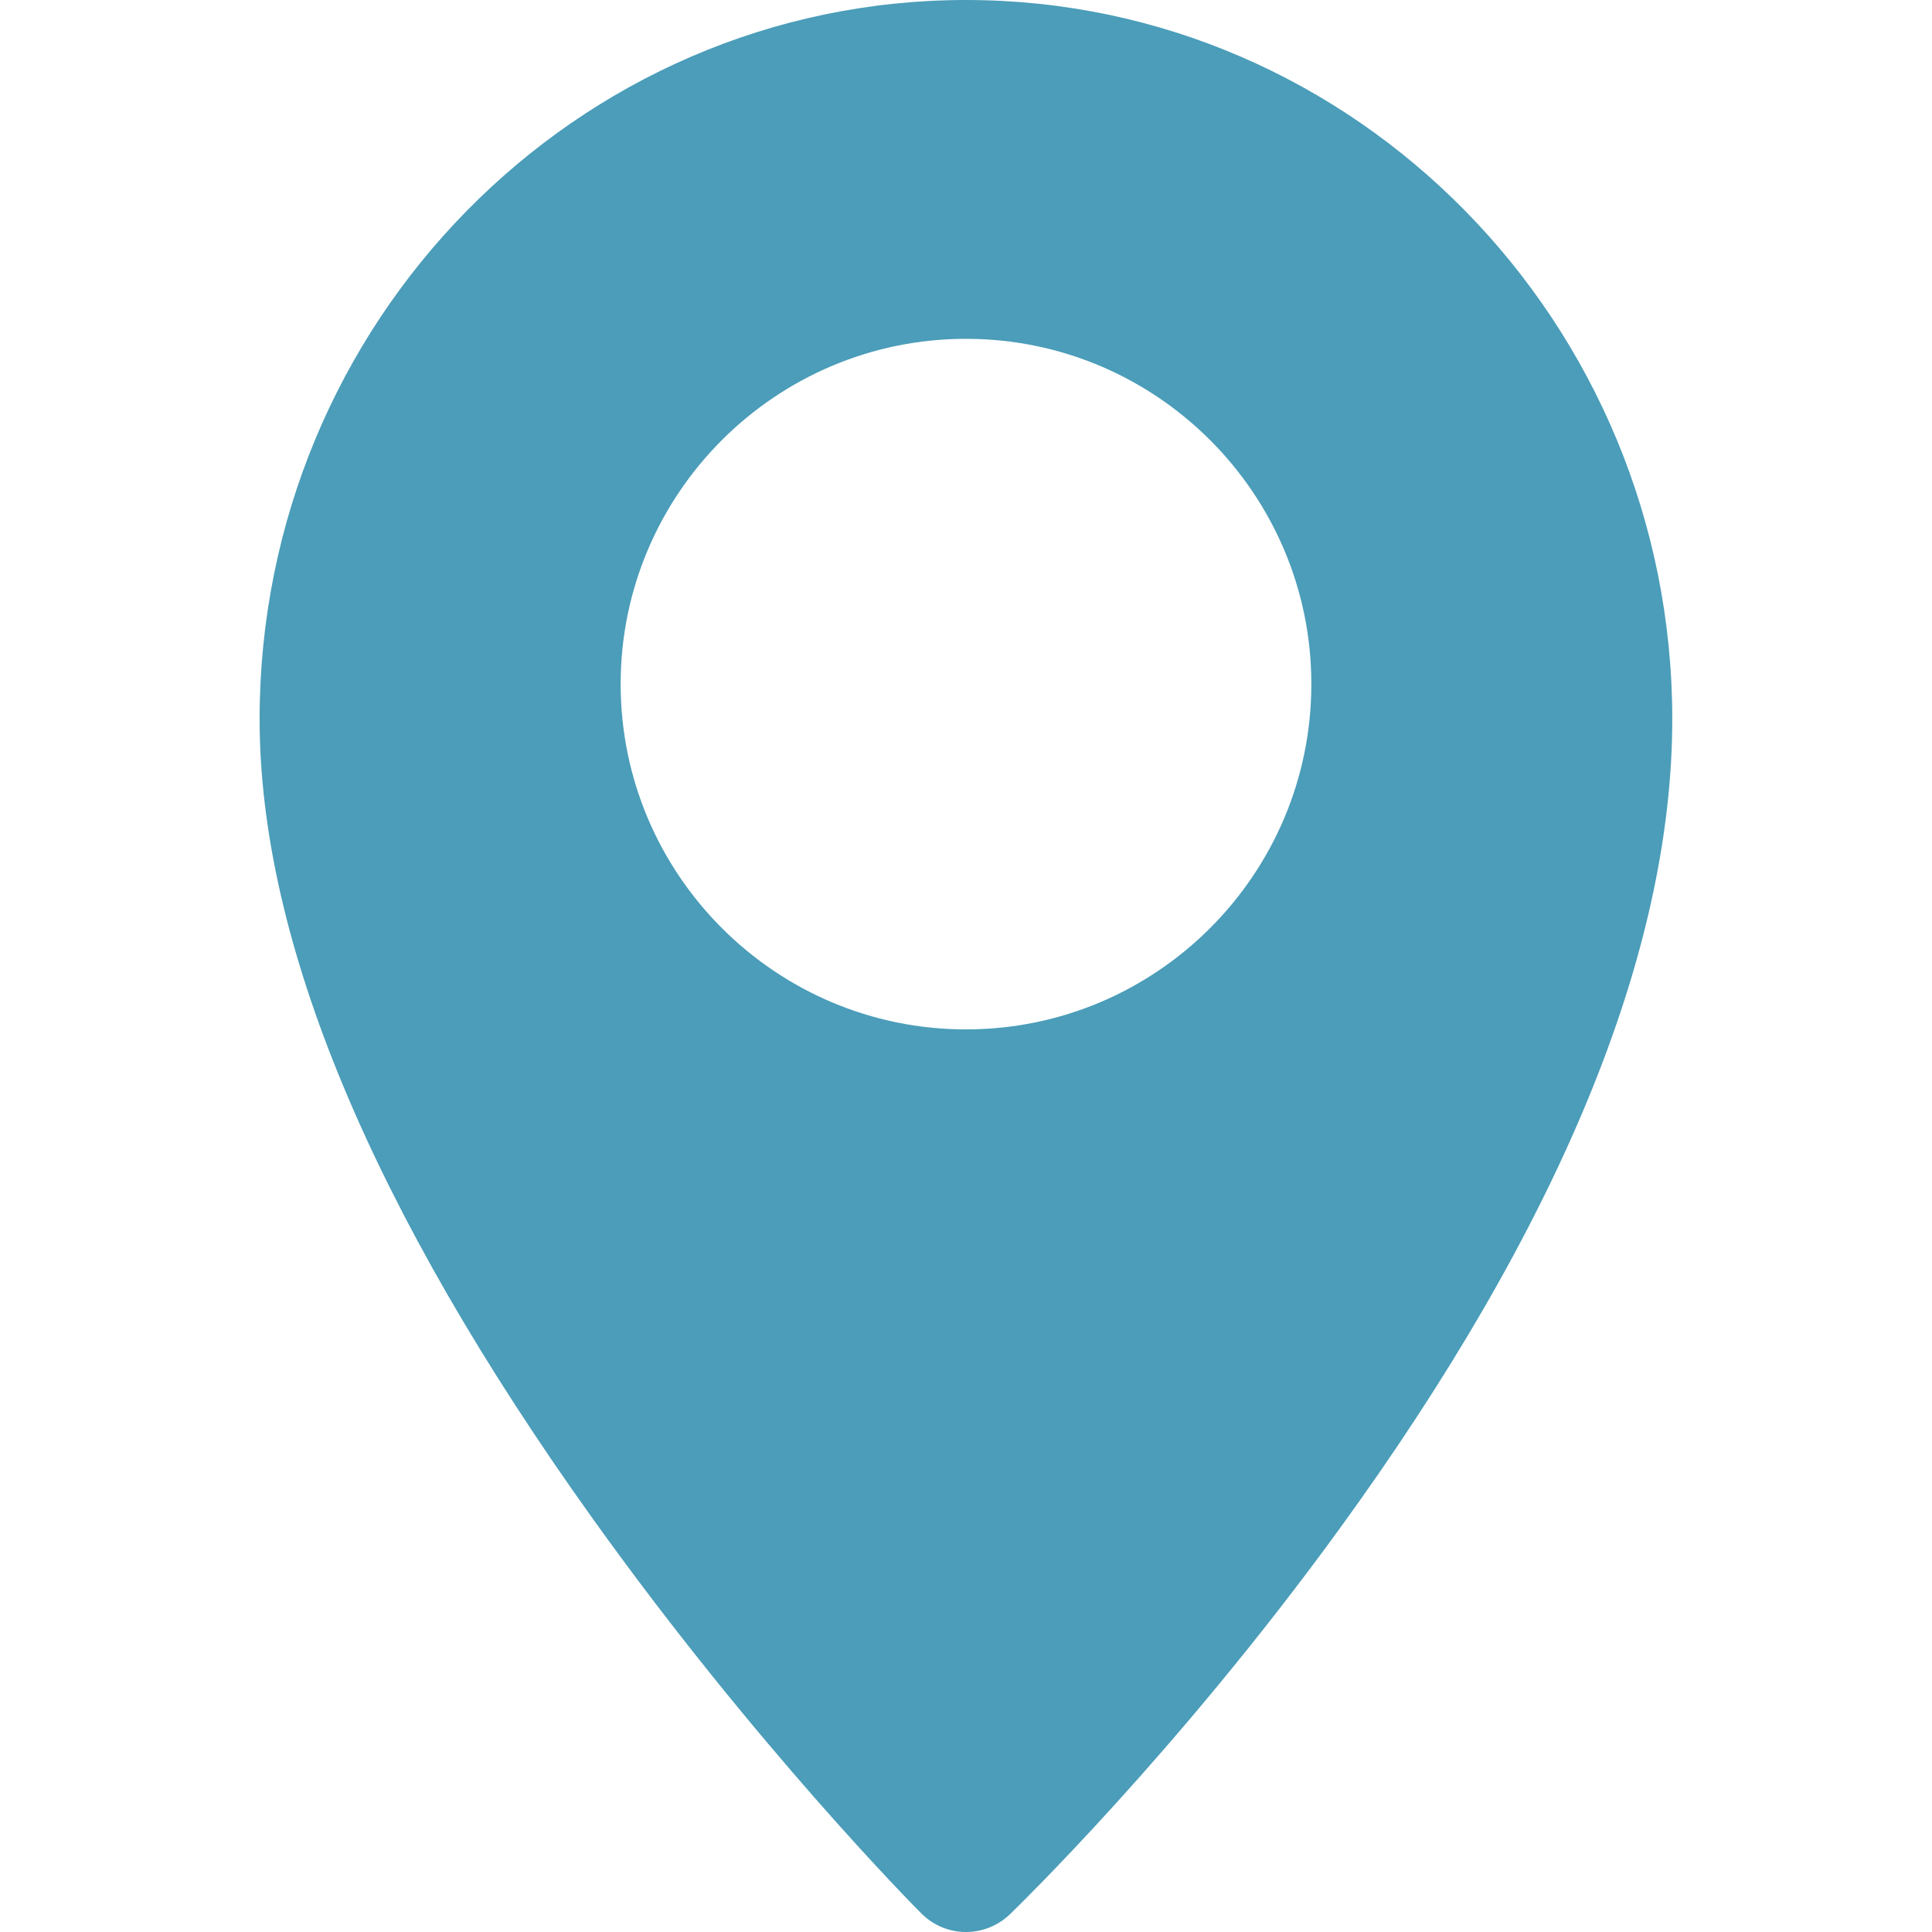<svg width="16" height="16" viewBox="0 0 16 16" fill="none" xmlns="http://www.w3.org/2000/svg">
<path d="M8 0C4.774 0 2.15 2.671 2.15 5.955C2.15 7.791 3.079 10.02 4.911 12.58C6.252 14.454 7.573 15.79 7.629 15.845C7.731 15.948 7.865 16 8 16C8.131 16 8.261 15.951 8.363 15.854C8.418 15.8 9.743 14.518 11.086 12.671C12.92 10.149 13.849 7.889 13.849 5.955C13.849 2.671 11.225 0 8 0ZM8 8.525C6.423 8.525 5.14 7.242 5.14 5.665C5.14 4.089 6.423 2.806 8 2.806C9.577 2.806 10.86 4.089 10.86 5.665C10.86 7.242 9.577 8.525 8 8.525Z" fill="#4B9DB9"/>
</svg>
